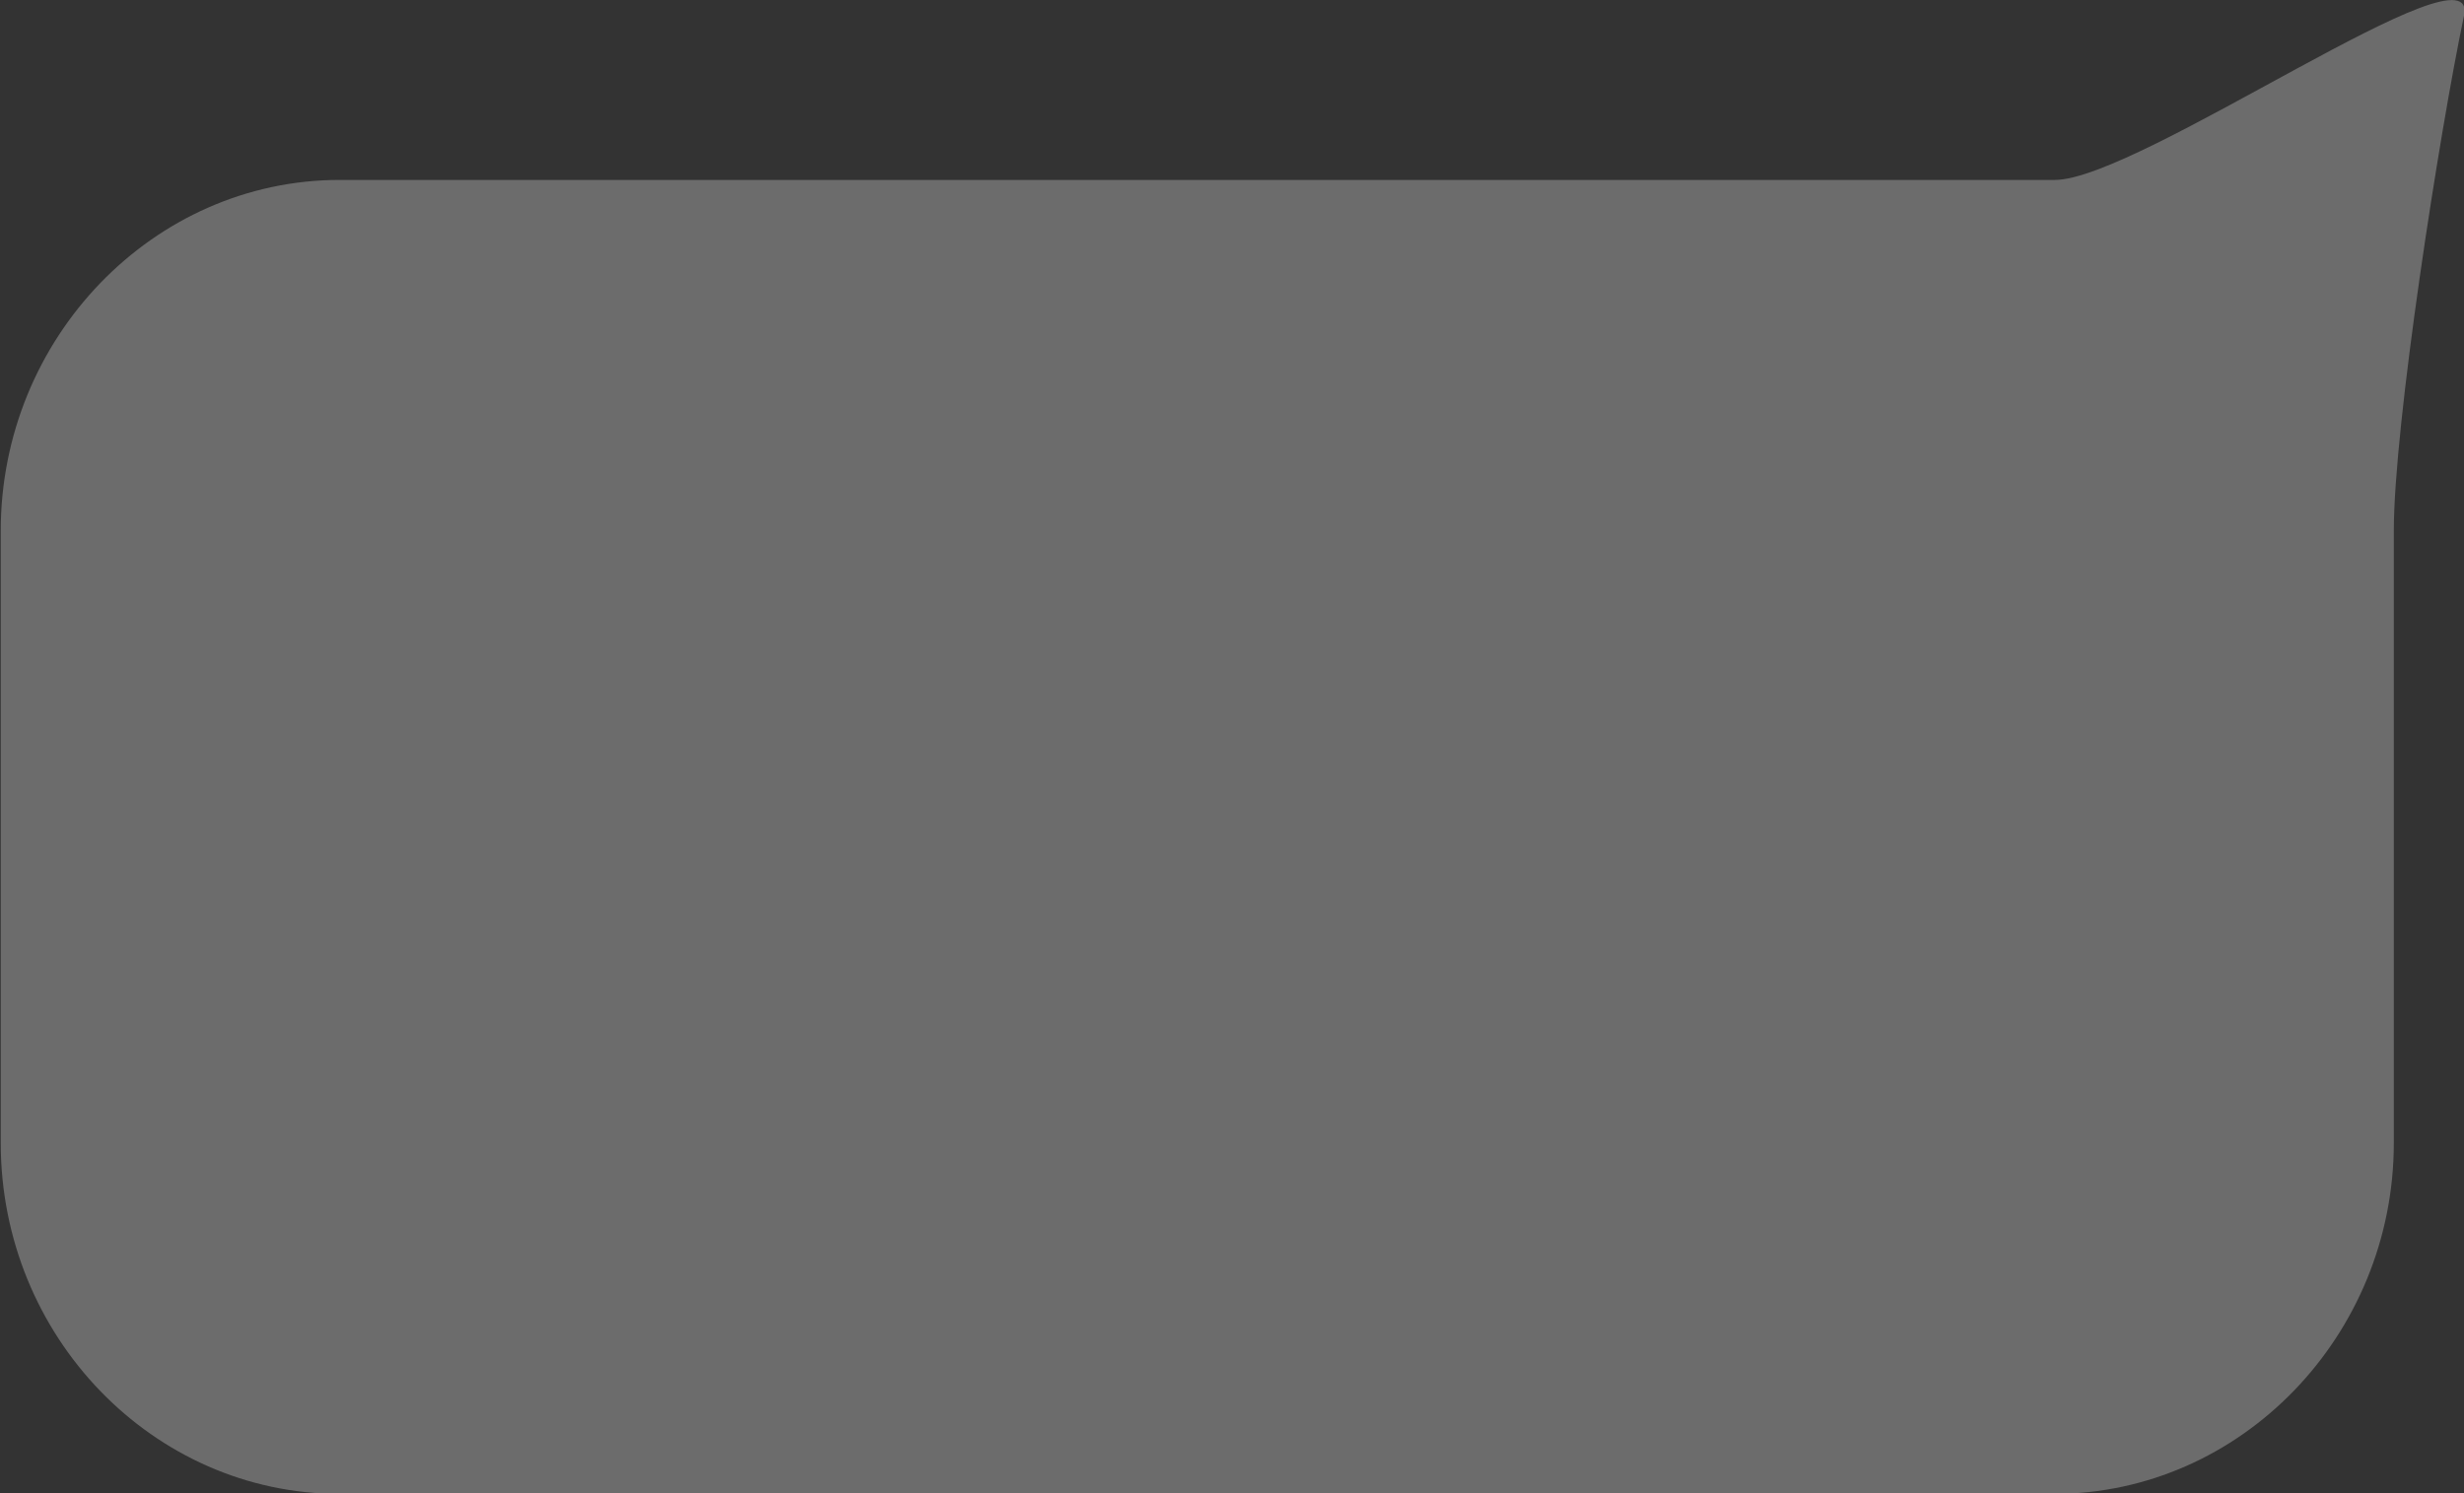 <?xml version="1.0" encoding="utf-8"?>
<!-- Generator: Adobe Illustrator 18.0.0, SVG Export Plug-In . SVG Version: 6.00 Build 0)  -->
<!DOCTYPE svg PUBLIC "-//W3C//DTD SVG 1.1//EN" "http://www.w3.org/Graphics/SVG/1.1/DTD/svg11.dtd">
<svg version="1.1" id="图层_1" xmlns="http://www.w3.org/2000/svg" xmlns:xlink="http://www.w3.org/1999/xlink" x="0px" y="0px"
	 viewBox="0 0 330 200" enable-background="new 0 0 330 200" xml:space="preserve">
<rect x="0" y="0" width="330" height="200" fill="#333333" stroke="none"/>
<path opacity="0.28" fill="#FFFFFF" d="M275.1,200.1H45.5c-25,0-45.4-21.1-45.4-47v-82c0-25.8,20.4-47,45.4-47h229.7
	c11.3,0,57-32.5,54.8-22c-3.3,15.7-9.4,54.9-9.4,69v82C320.6,178.9,300.1,200.1,275.1,200.1z"/>
</svg>
